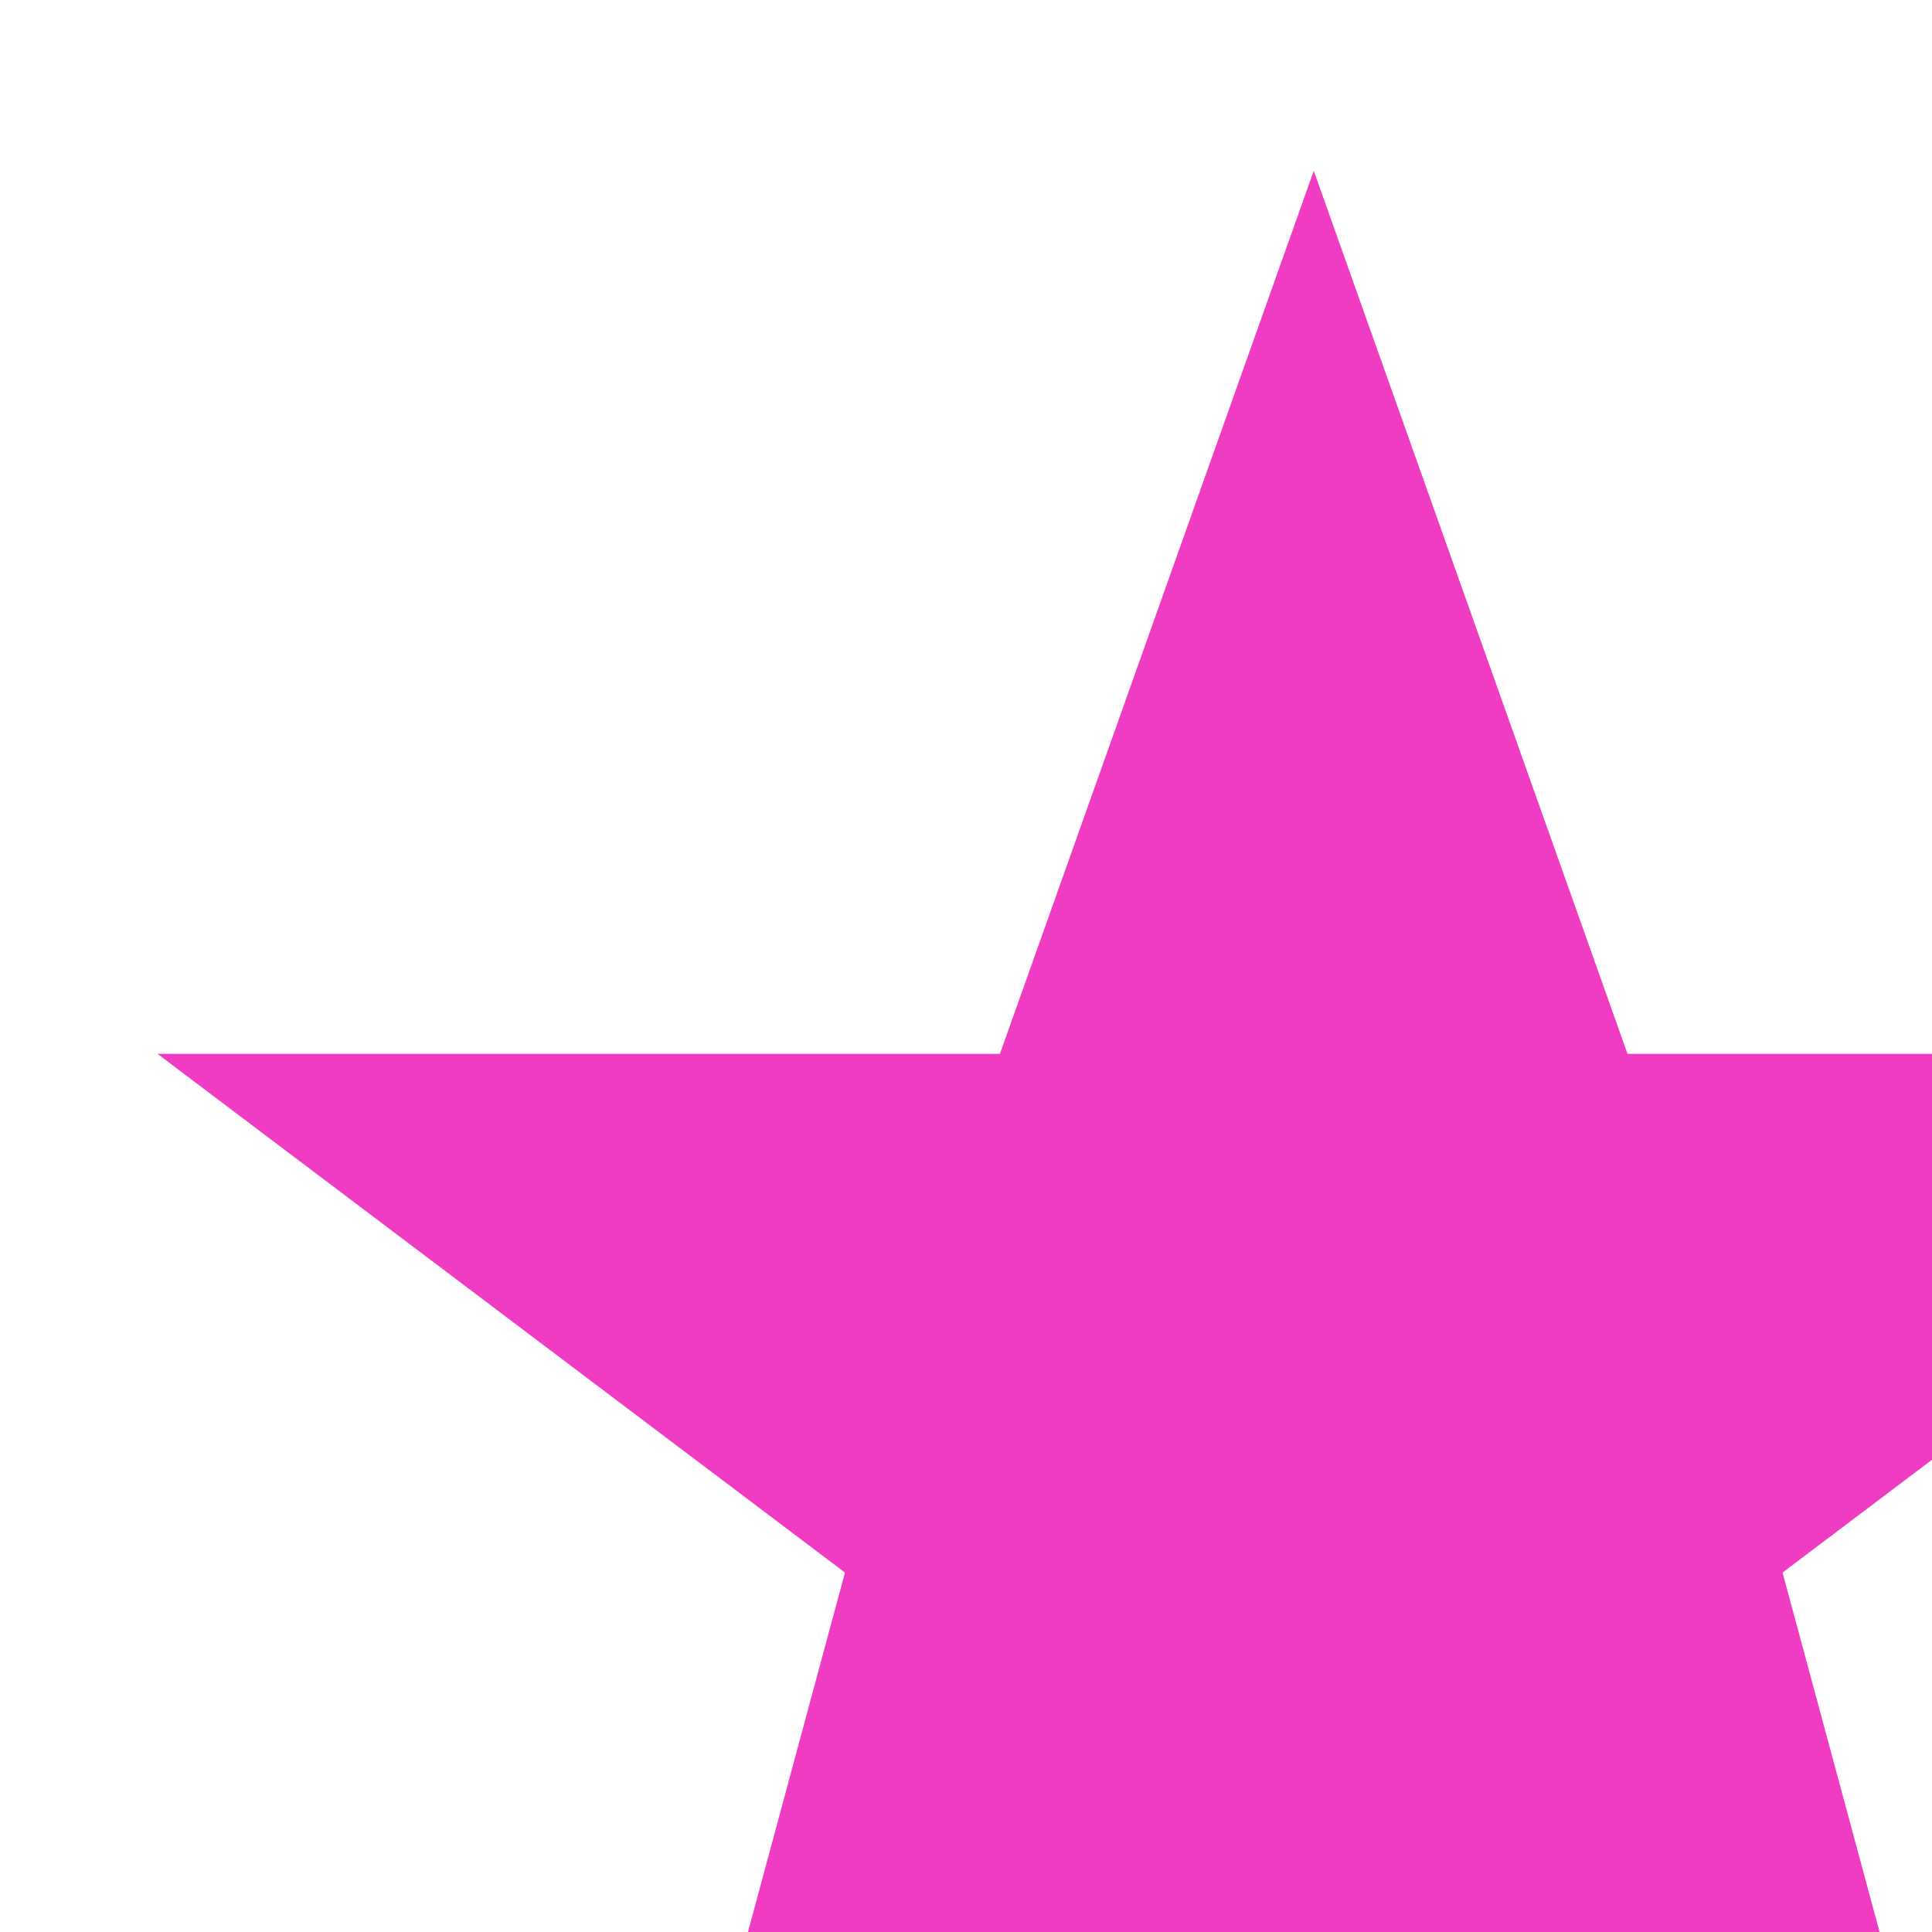 <svg width="25" height="25" viewBox="0 0 25 25" fill="none" xmlns="http://www.w3.org/2000/svg">
<path d="M17 2.21L21.06 13.637H31.96L23.066 20.349L26.246 32.127L17 25.065L7.755 32.127L10.934 20.349L2.038 13.637H12.939L17 2.21Z" fill="#F03CC3"/>
</svg>

